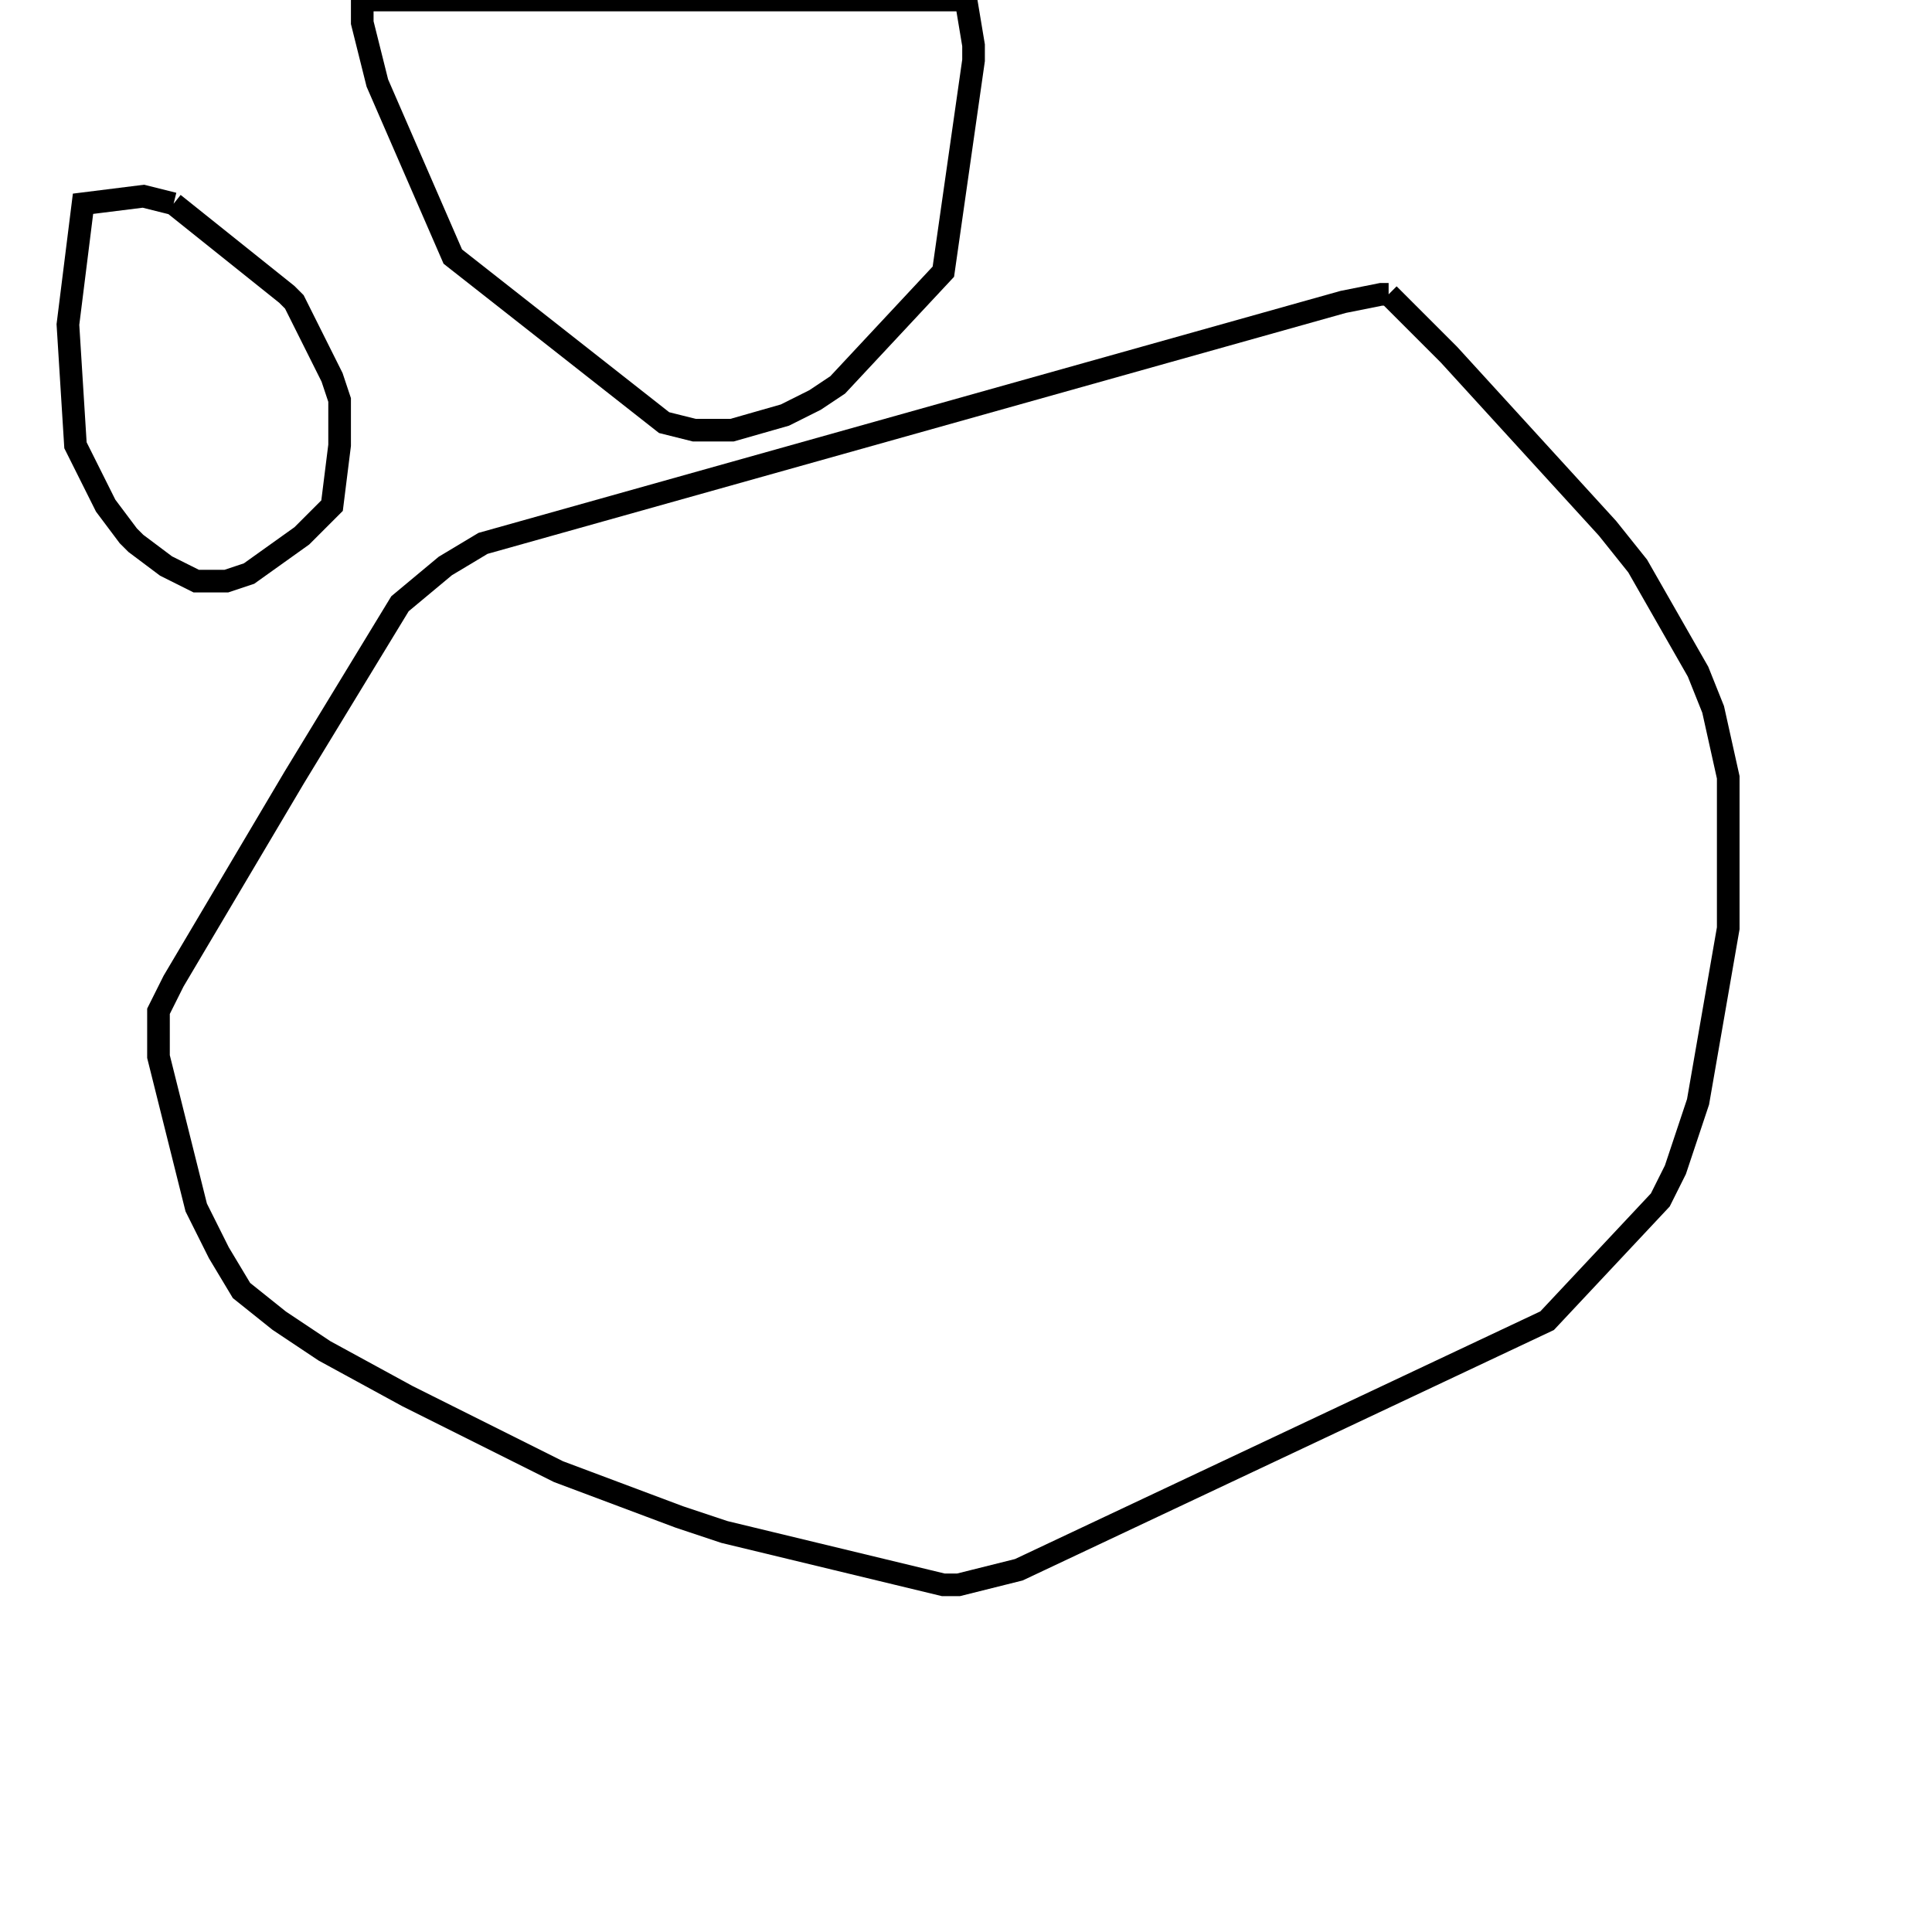 <svg width="256" height="256" xmlns="http://www.w3.org/2000/svg" fill-opacity="0" stroke="black" stroke-width="3" ><path d="M184 39 192 47 213 70 217 75 225 89 227 94 229 103 229 123 225 146 222 155 220 159 205 175 135 208 127 210 125 210 96 203 90 201 74 195 54 185 43 179 37 175 32 171 29 166 26 160 21 140 21 134 23 130 39 103 53 80 59 75 64 72 178 40 183 39 184 39 "/><path d="M128 0 129 6 129 8 125 36 111 51 108 53 104 55 97 57 92 57 88 56 60 34 50 11 48 3 48 0 128 0 "/><path d="M23 27 38 39 39 40 44 50 45 53 45 59 44 67 40 71 33 76 30 77 26 77 22 75 18 72 17 71 14 67 10 59 9 43 11 27 19 26 23 27 "/></svg>